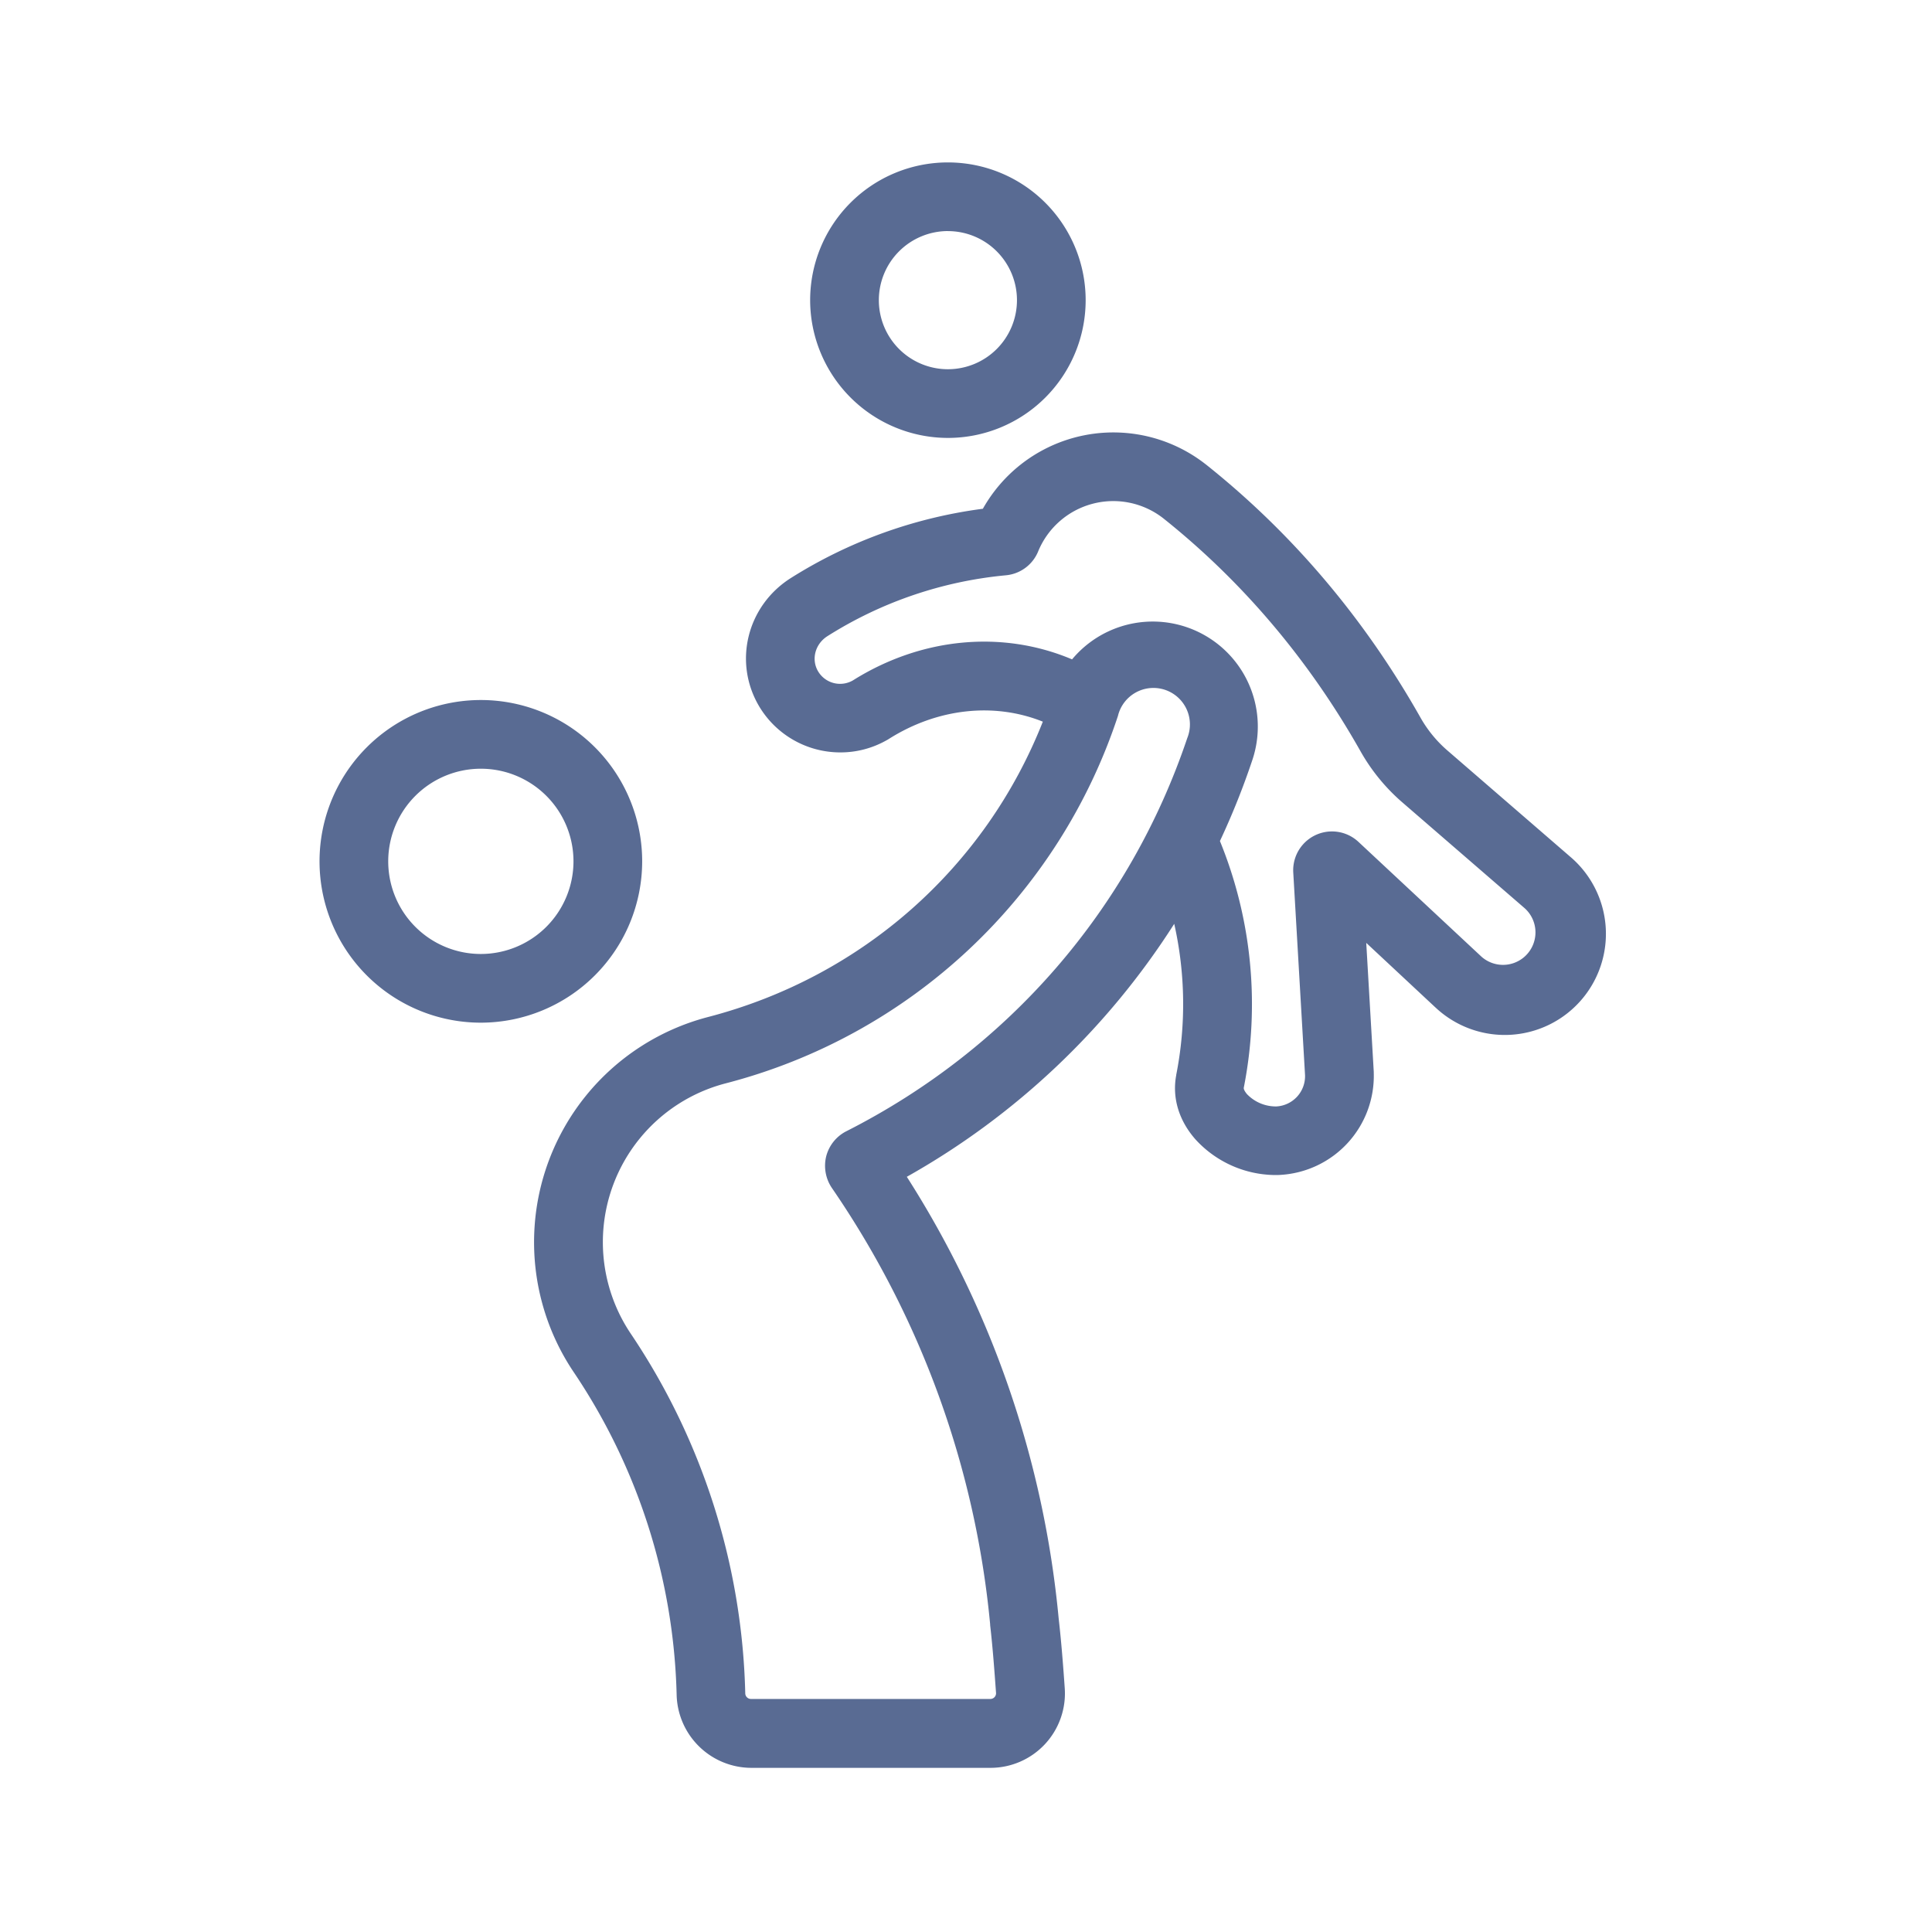 <svg xmlns="http://www.w3.org/2000/svg" version="1.1" xmlns:xlink="http://www.w3.org/1999/xlink" width="512" height="512" x="0" y="0" viewBox="0 0 900 900" style="enable-background:new 0 0 512 512" xml:space="preserve" class=""><g><g data-name="5-ฺBaby"><path d="M731 398.7a.47.47 0 0 1-.1-.1L674 349.38a57.84 57.84 0 0 1-12.31-15.14c-26.1-46.18-59.69-85.84-99.93-117.88a.18.18 0 0 1-.07-.05l-.08-.06A69.74 69.74 0 0 0 457.86 237a221.28 221.28 0 0 0-89.56 32.34c-20.42 13-26.83 39.27-14.6 59.79a44 44 0 0 0 37.82 21.37 43.51 43.51 0 0 0 21.2-5.5c.42-.23.84-.45 1.24-.71 22.71-14.42 49.22-17.19 71.83-8.11-26.83 68-84.21 118.9-155.9 137.57a108.41 108.41 0 0 0-62.68 165.37 281.42 281.42 0 0 1 48 150.56 34.88 34.88 0 0 0 34.66 33.85h111.52a34.68 34.68 0 0 0 34.61-37.1c-.73-10.42-1.58-21.61-2.87-32.87a462.09 462.09 0 0 0-70.7-205.36A352.62 352.62 0 0 0 547 430.36a170.25 170.25 0 0 1 .94 70.32.19.19 0 0 0 0 .08v.06c-2 10.56 1.23 21.21 9 30a50.82 50.82 0 0 0 37 16.56c.84 0 1.68 0 2.52-.07a46.2 46.2 0 0 0 43.49-47.58v-.42l-3.5-60.08 32.14 30 .24.21A47.11 47.11 0 1 0 731 398.7zM394.21 527l-.12.06a18.22 18.22 0 0 0-9.21 11.58 18.45 18.45 0 0 0 2.59 14.68 430.36 430.36 0 0 1 73.78 203.36v.18a1.09 1.09 0 0 0 0 .18c1.23 10.66 2 21.47 2.74 31.55a2.65 2.65 0 0 1-2.66 2.85H349.84a2.66 2.66 0 0 1-2.67-2.6 313.44 313.44 0 0 0-53.4-167.66A76.43 76.43 0 0 1 338 504.68a261.4 261.4 0 0 0 182.83-171.33s0 0 0-.05a17 17 0 1 1 32.23 10.57C526.17 423.66 469.75 488.72 394.21 527zM715 437.23a15.11 15.11 0 0 1-24.87 8.43l-57.39-53.56a18.07 18.07 0 0 0-30.29 14.33l5.49 94.43a14.12 14.12 0 0 1-13.36 14.56 18.64 18.64 0 0 1-13.67-5.71c-1-1.18-1.63-2.35-1.51-3a201 201 0 0 0-11.11-114.92A351.33 351.33 0 0 0 583.41 354a48.93 48.93 0 0 0-84-46.84c-32.3-13.68-70.06-10.34-102.1 9.8a11.92 11.92 0 0 1-16.19-4.19c-3.31-5.55-1.43-12.74 4.28-16.39A188.18 188.18 0 0 1 468.52 268c.55-.05 1.08-.13 1.61-.22A18 18 0 0 0 483.56 257a37.84 37.84 0 0 1 58.36-15.54c36.94 29.45 67.85 66 91.85 108.49a89.81 89.81 0 0 0 19.1 23.49l56.95 49.27a15.12 15.12 0 0 1 5.18 14.52z" fill="#596b93" opacity="1" data-original="#000000" class=""></path><path d="M299.15 401.26A75.15 75.15 0 1 0 224 476.4a75.23 75.23 0 0 0 75.15-75.14zM224 444.4a43.15 43.15 0 1 1 43.15-43.14A43.19 43.19 0 0 1 224 444.4zM441.57 204a64.17 64.17 0 1 0-64.17-64.17A64.25 64.25 0 0 0 441.57 204zm0-96.34a32.17 32.17 0 1 1-32.17 32.17 32.2 32.2 0 0 1 32.17-32.19z" fill="#596b93" opacity="1" data-original="#000000" class=""></path></g></g></svg>